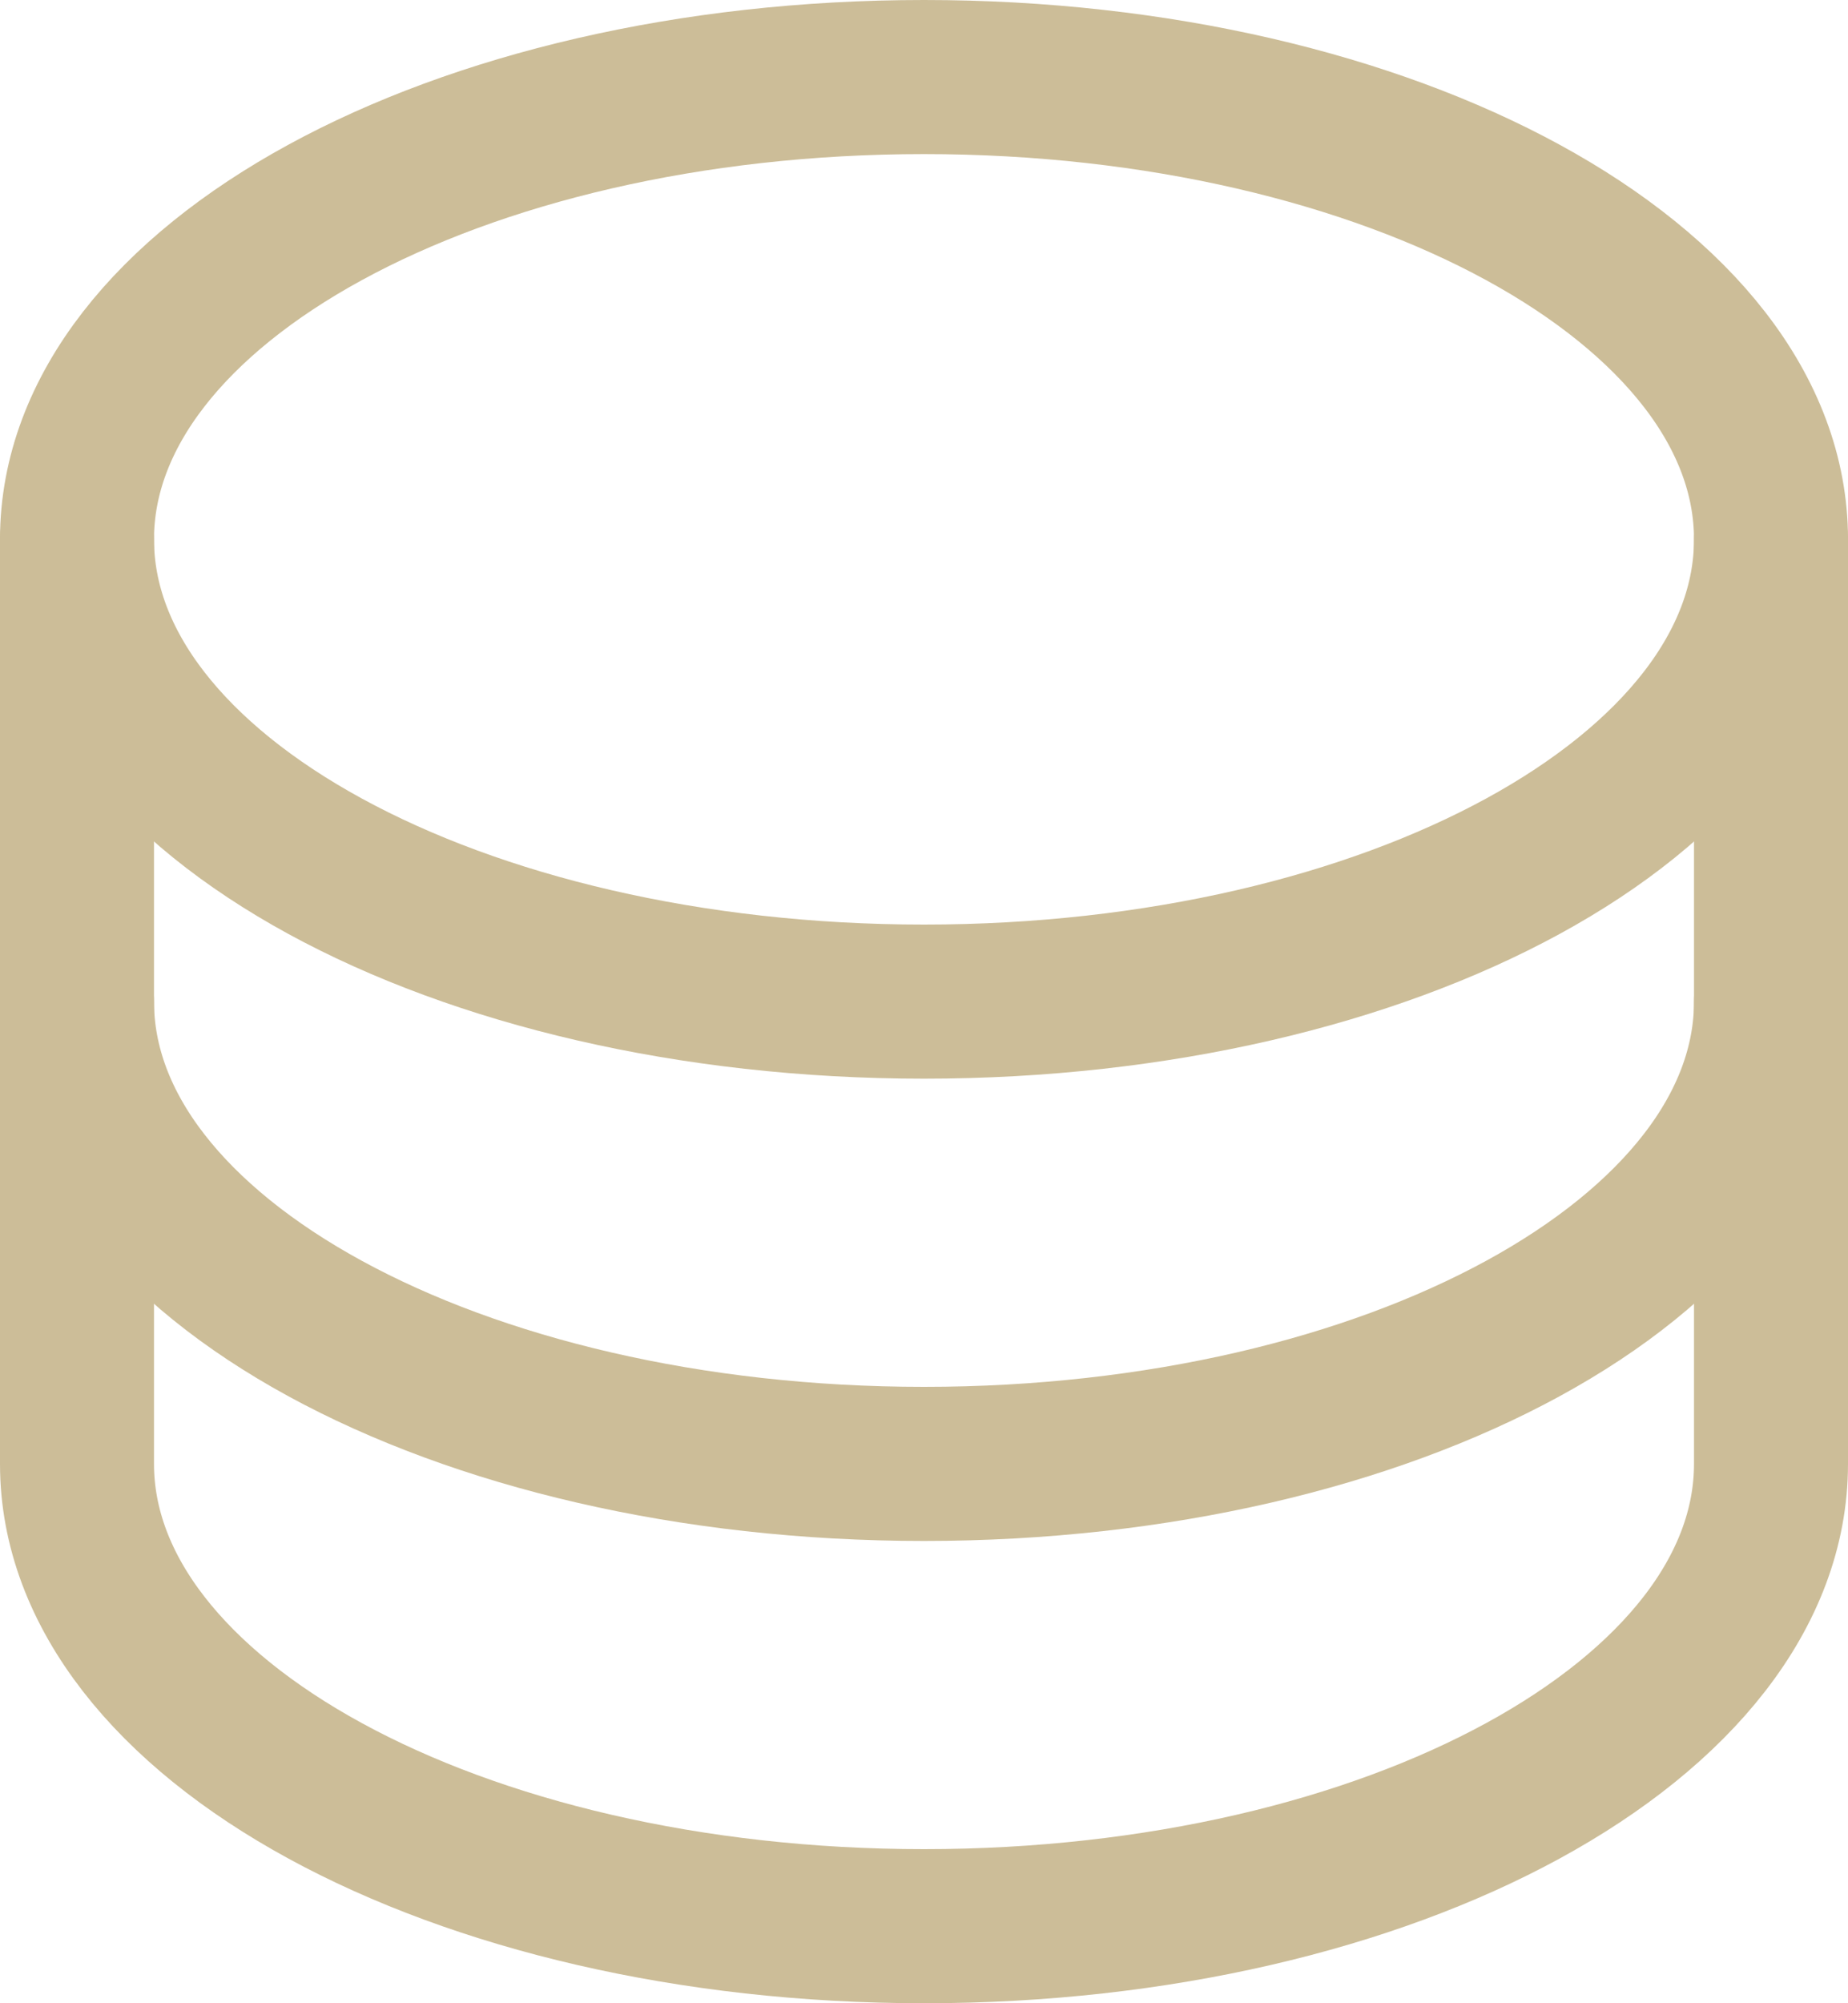 <svg width="24" height="26" viewBox="0 0 24 26" fill="none" xmlns="http://www.w3.org/2000/svg"><path d="M12 13c6.075 0 11-2.686 11-6s-4.925-6-11-6S1 3.686 1 7s4.925 6 11 6z" stroke="#CCBD98" stroke-width="2" stroke-linecap="round" stroke-linejoin="round"/><path d="M1 7v6c0 3.314 4.925 6 11 6s11-2.686 11-6V7" stroke="#CCBD98" stroke-width="2" stroke-linecap="round" stroke-linejoin="round"/><path d="M1 13v6c0 3.314 4.925 6 11 6s11-2.686 11-6v-6" stroke="#CCBD98" stroke-width="2" stroke-linecap="round" stroke-linejoin="round"/></svg>